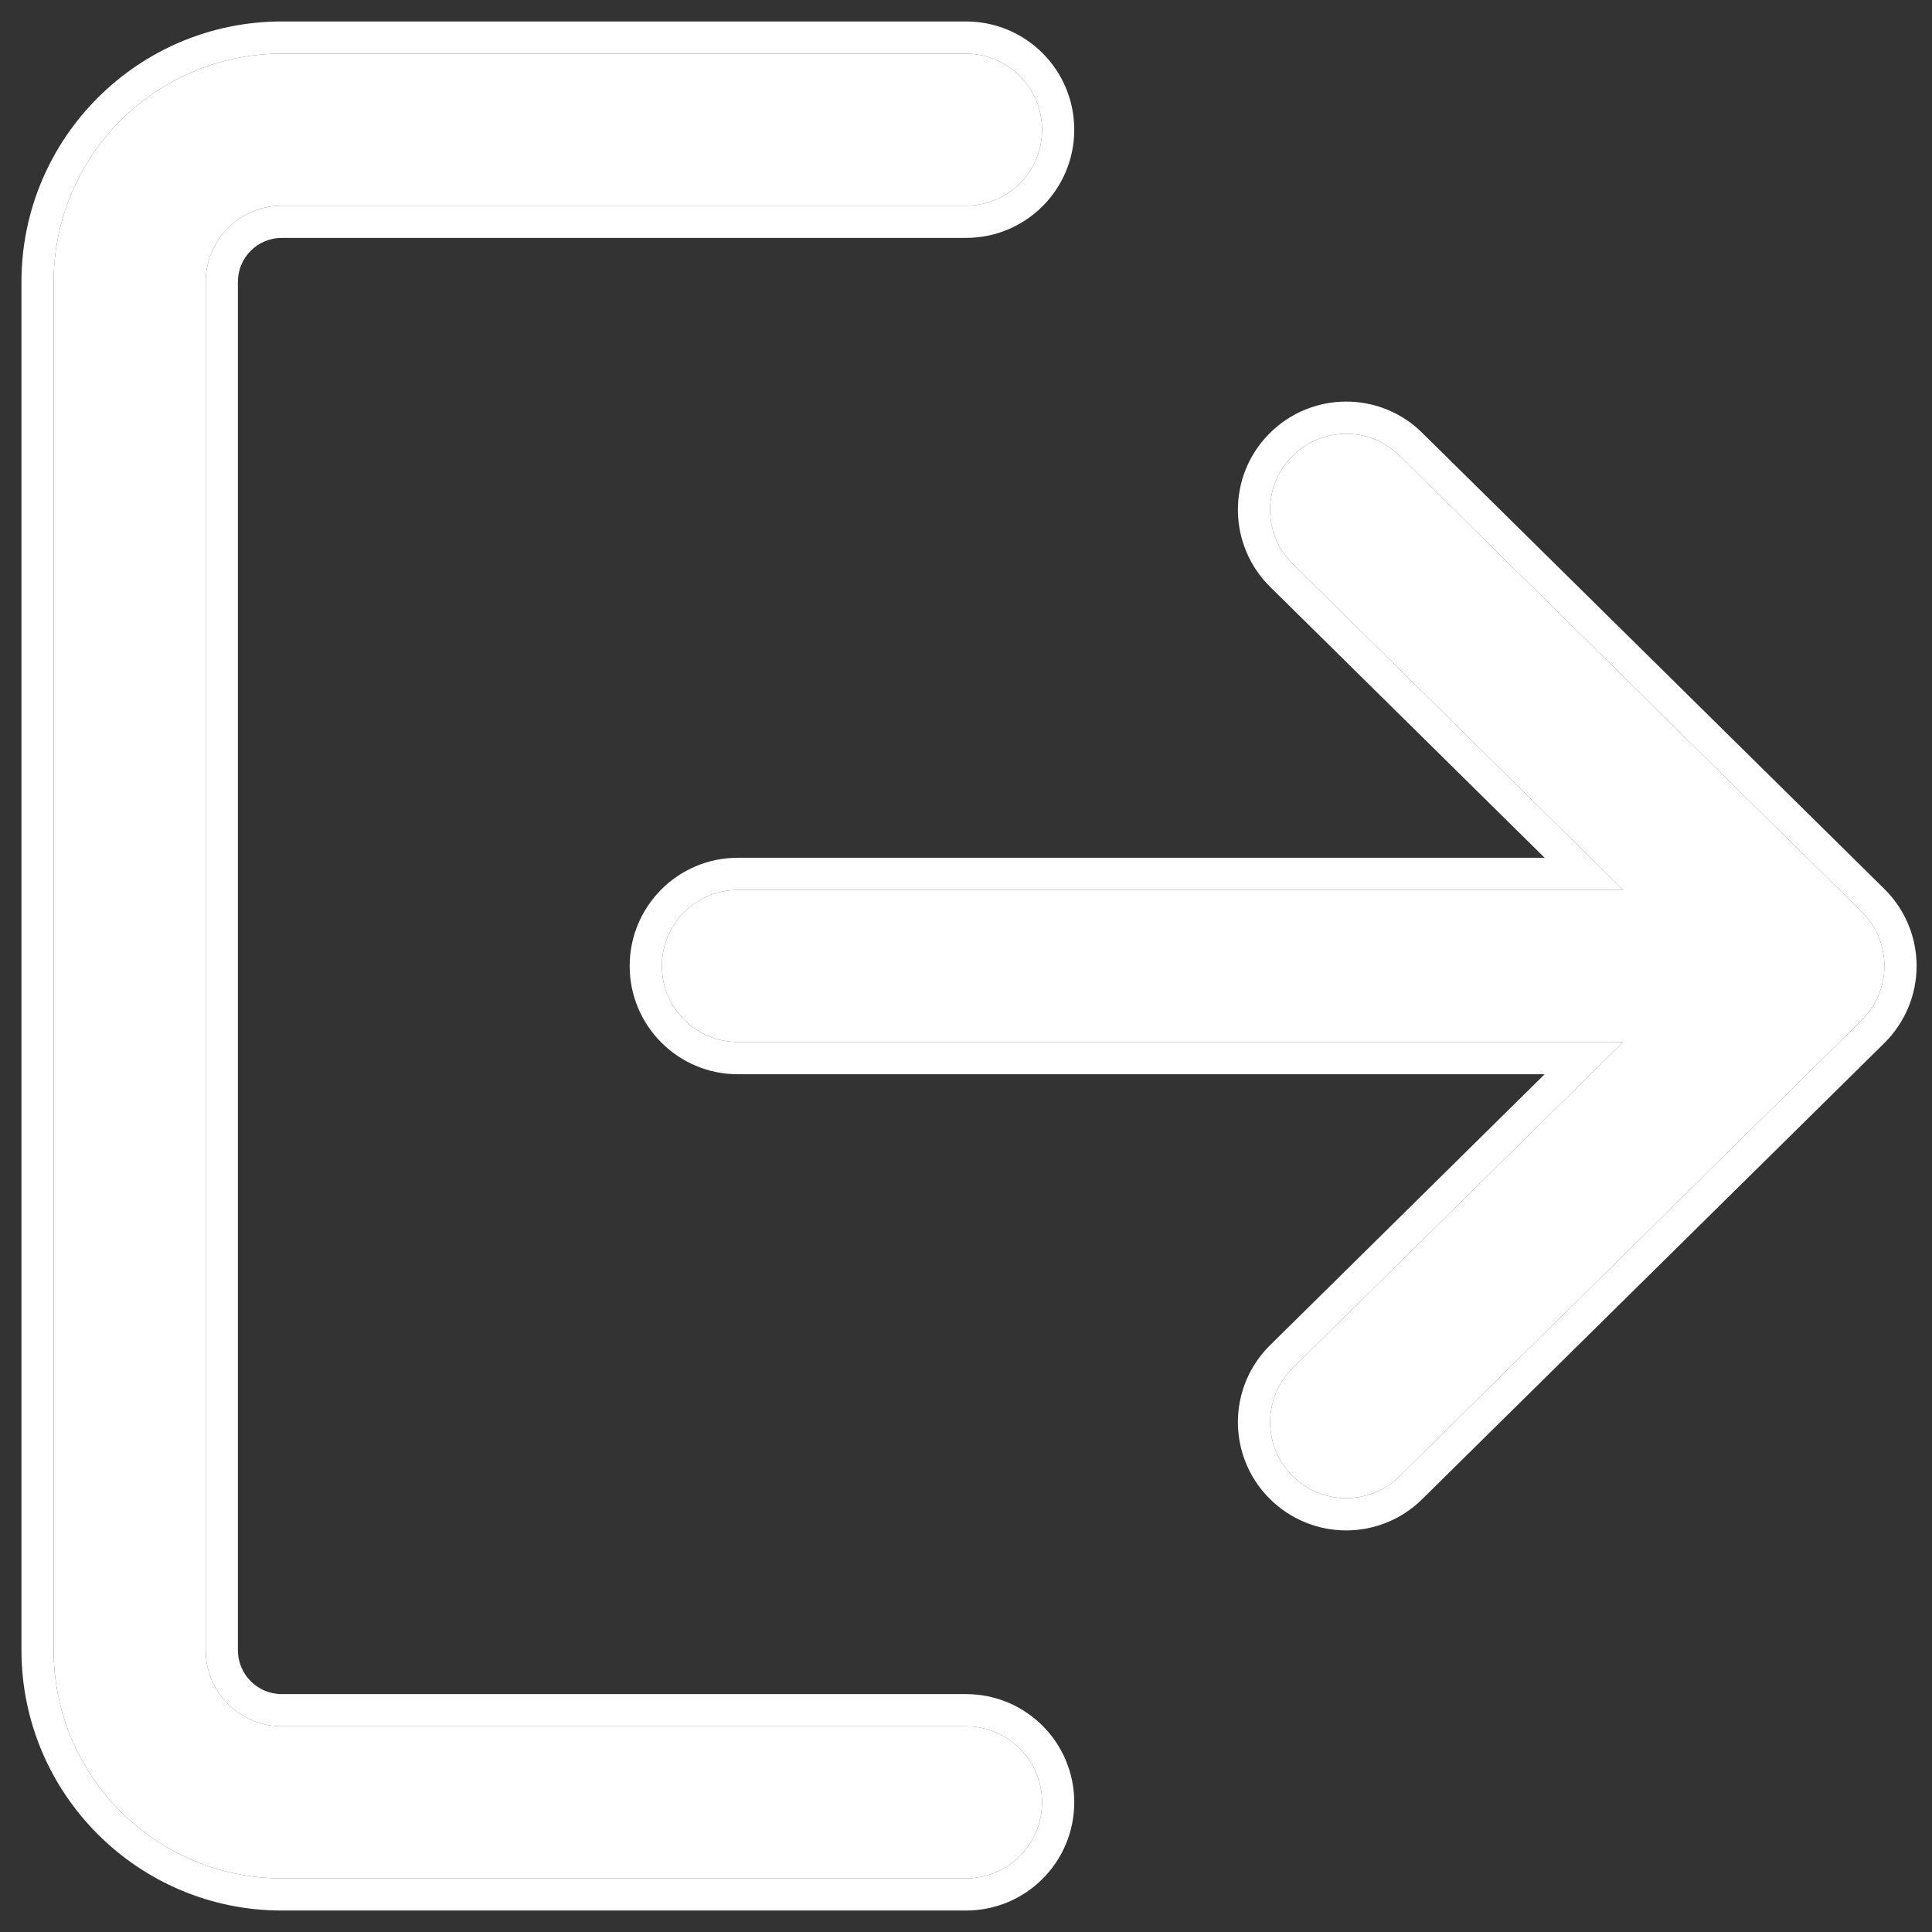 <svg width="36" height="36" viewBox="0 0 36 36" fill="none" xmlns="http://www.w3.org/2000/svg">
<rect x="0" y="0" width="36" height="36" fill="#333333" stroke="none"/>
<path d="M18 32.167H5.25C4.468 32.167 3.833 31.532 3.833 30.75V5.25C3.833 4.468 4.468 3.833 5.25 3.833H18C18.784 3.833 19.417 3.2 19.417 2.417C19.417 1.633 18.784 1 18 1H5.25C2.907 1 1 2.907 1 5.25V30.75C1 33.093 2.907 35 5.25 35H18C18.784 35 19.417 34.367 19.417 33.583C19.417 32.8 18.784 32.167 18 32.167Z" fill="white"/>
<path fill-rule="evenodd" clip-rule="evenodd" d="M5.25 31.567H18C19.115 31.567 20.017 32.468 20.017 33.583C20.017 34.698 19.115 35.6 18 35.6H5.25C2.575 35.6 0.4 33.425 0.4 30.75V5.25C0.4 2.575 2.575 0.4 5.25 0.4H18C19.115 0.4 20.017 1.302 20.017 2.417C20.017 3.531 19.115 4.433 18 4.433H5.25C4.799 4.433 4.433 4.799 4.433 5.25V30.75C4.433 31.201 4.799 31.567 5.25 31.567ZM5.25 32.167H18C18.784 32.167 19.417 32.8 19.417 33.583C19.417 34.367 18.784 35 18 35H5.25C2.907 35 1 33.093 1 30.75V5.25C1 2.907 2.907 1 5.25 1H18C18.784 1 19.417 1.633 19.417 2.417C19.417 3.2 18.784 3.833 18 3.833H5.25C4.468 3.833 3.833 4.468 3.833 5.25V30.75C3.833 31.532 4.468 32.167 5.25 32.167Z" fill="white"/>
<path d="M34.691 16.991L26.078 8.491C25.522 7.941 24.624 7.949 24.075 8.505C23.525 9.062 23.531 9.959 24.089 10.508L30.244 16.583H13.75C12.966 16.583 12.333 17.216 12.333 18C12.333 18.783 12.966 19.416 13.75 19.416H30.244L24.089 25.491C23.531 26.041 23.526 26.938 24.075 27.494C24.352 27.775 24.718 27.916 25.083 27.916C25.443 27.916 25.803 27.78 26.078 27.508L34.691 19.008C34.96 18.742 35.113 18.379 35.113 18C35.113 17.62 34.962 17.259 34.691 16.991Z" fill="white"/>
<path fill-rule="evenodd" clip-rule="evenodd" d="M35.113 16.565C35.497 16.944 35.713 17.459 35.713 18C35.713 18.541 35.495 19.057 35.113 19.435L26.5 27.935C26.5 27.935 26.5 27.935 26.5 27.935C26.108 28.323 25.594 28.517 25.083 28.517C24.563 28.517 24.042 28.314 23.648 27.916L23.647 27.915C22.867 27.123 22.872 25.847 23.668 25.064L28.782 20.017H13.75C12.635 20.017 11.733 19.114 11.733 18C11.733 16.885 12.635 15.983 13.75 15.983H28.782L23.668 10.936C22.874 10.153 22.865 8.876 23.648 8.084C24.429 7.292 25.707 7.28 26.5 8.064L26.078 8.491C25.522 7.941 24.624 7.949 24.075 8.505C23.525 9.062 23.531 9.959 24.089 10.508L30.244 16.583H13.75C12.966 16.583 12.333 17.216 12.333 18C12.333 18.783 12.966 19.416 13.75 19.416H30.244L24.089 25.491C23.531 26.041 23.526 26.938 24.075 27.494C24.352 27.775 24.718 27.916 25.083 27.916C25.443 27.916 25.803 27.78 26.078 27.508L34.691 19.008C34.96 18.742 35.113 18.379 35.113 18C35.113 17.62 34.962 17.259 34.691 16.991L26.078 8.491L26.5 8.064" fill="white"/>
</svg>
